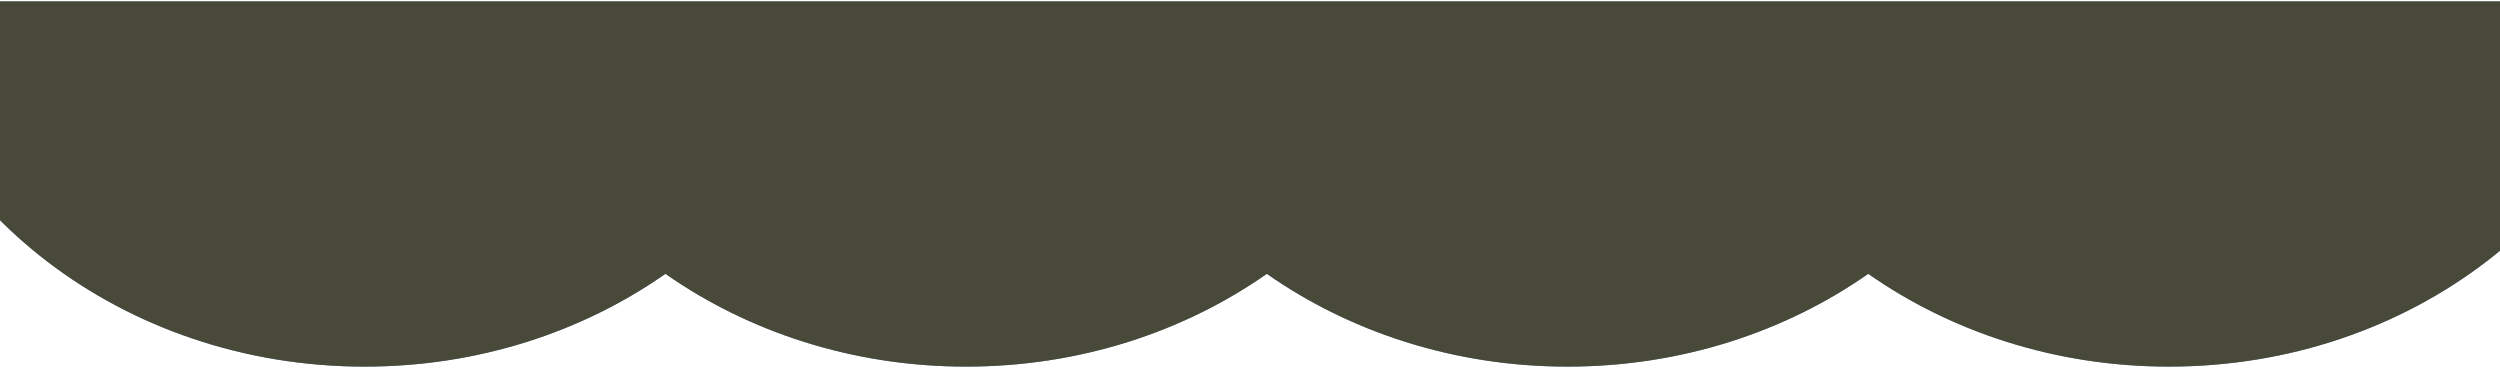 <svg
  width="1088"
  height="160"
  viewBox="0 0 1088 160"
  fill="none"
  xmlns="http://www.w3.org/2000/svg"
>
<path
    fill-rule="evenodd"
    clip-rule="evenodd"
    d="M-51.85 0.6C-33.862 90.978 53.576 159.55 158.731 159.55C208.021 159.55 253.419 144.484 289.596 119.168C325.772 144.484 371.17 159.55 420.46 159.55C469.75 159.55 515.147 144.484 551.324 119.168C587.501 144.484 632.898 159.55 682.189 159.55C731.479 159.55 776.876 144.484 813.053 119.168C849.23 144.484 894.627 159.55 943.917 159.55C1049.07 159.55 1136.51 90.978 1154.5 0.6H-51.85Z"
    fill="#6199A8"
  />
<path
    fill-rule="evenodd"
    clip-rule="evenodd"
    d="M-51.85 0.6C-33.862 90.978 53.576 159.55 158.731 159.55C208.021 159.55 253.419 144.484 289.596 119.168C325.772 144.484 371.17 159.55 420.46 159.55C469.75 159.55 515.147 144.484 551.324 119.168C587.501 144.484 632.898 159.55 682.189 159.55C731.479 159.55 776.876 144.484 813.053 119.168C849.23 144.484 894.627 159.55 943.917 159.55C1049.07 159.55 1136.51 90.978 1154.5 0.6H-51.85Z"
    fill="#484939"
  />
</svg>
